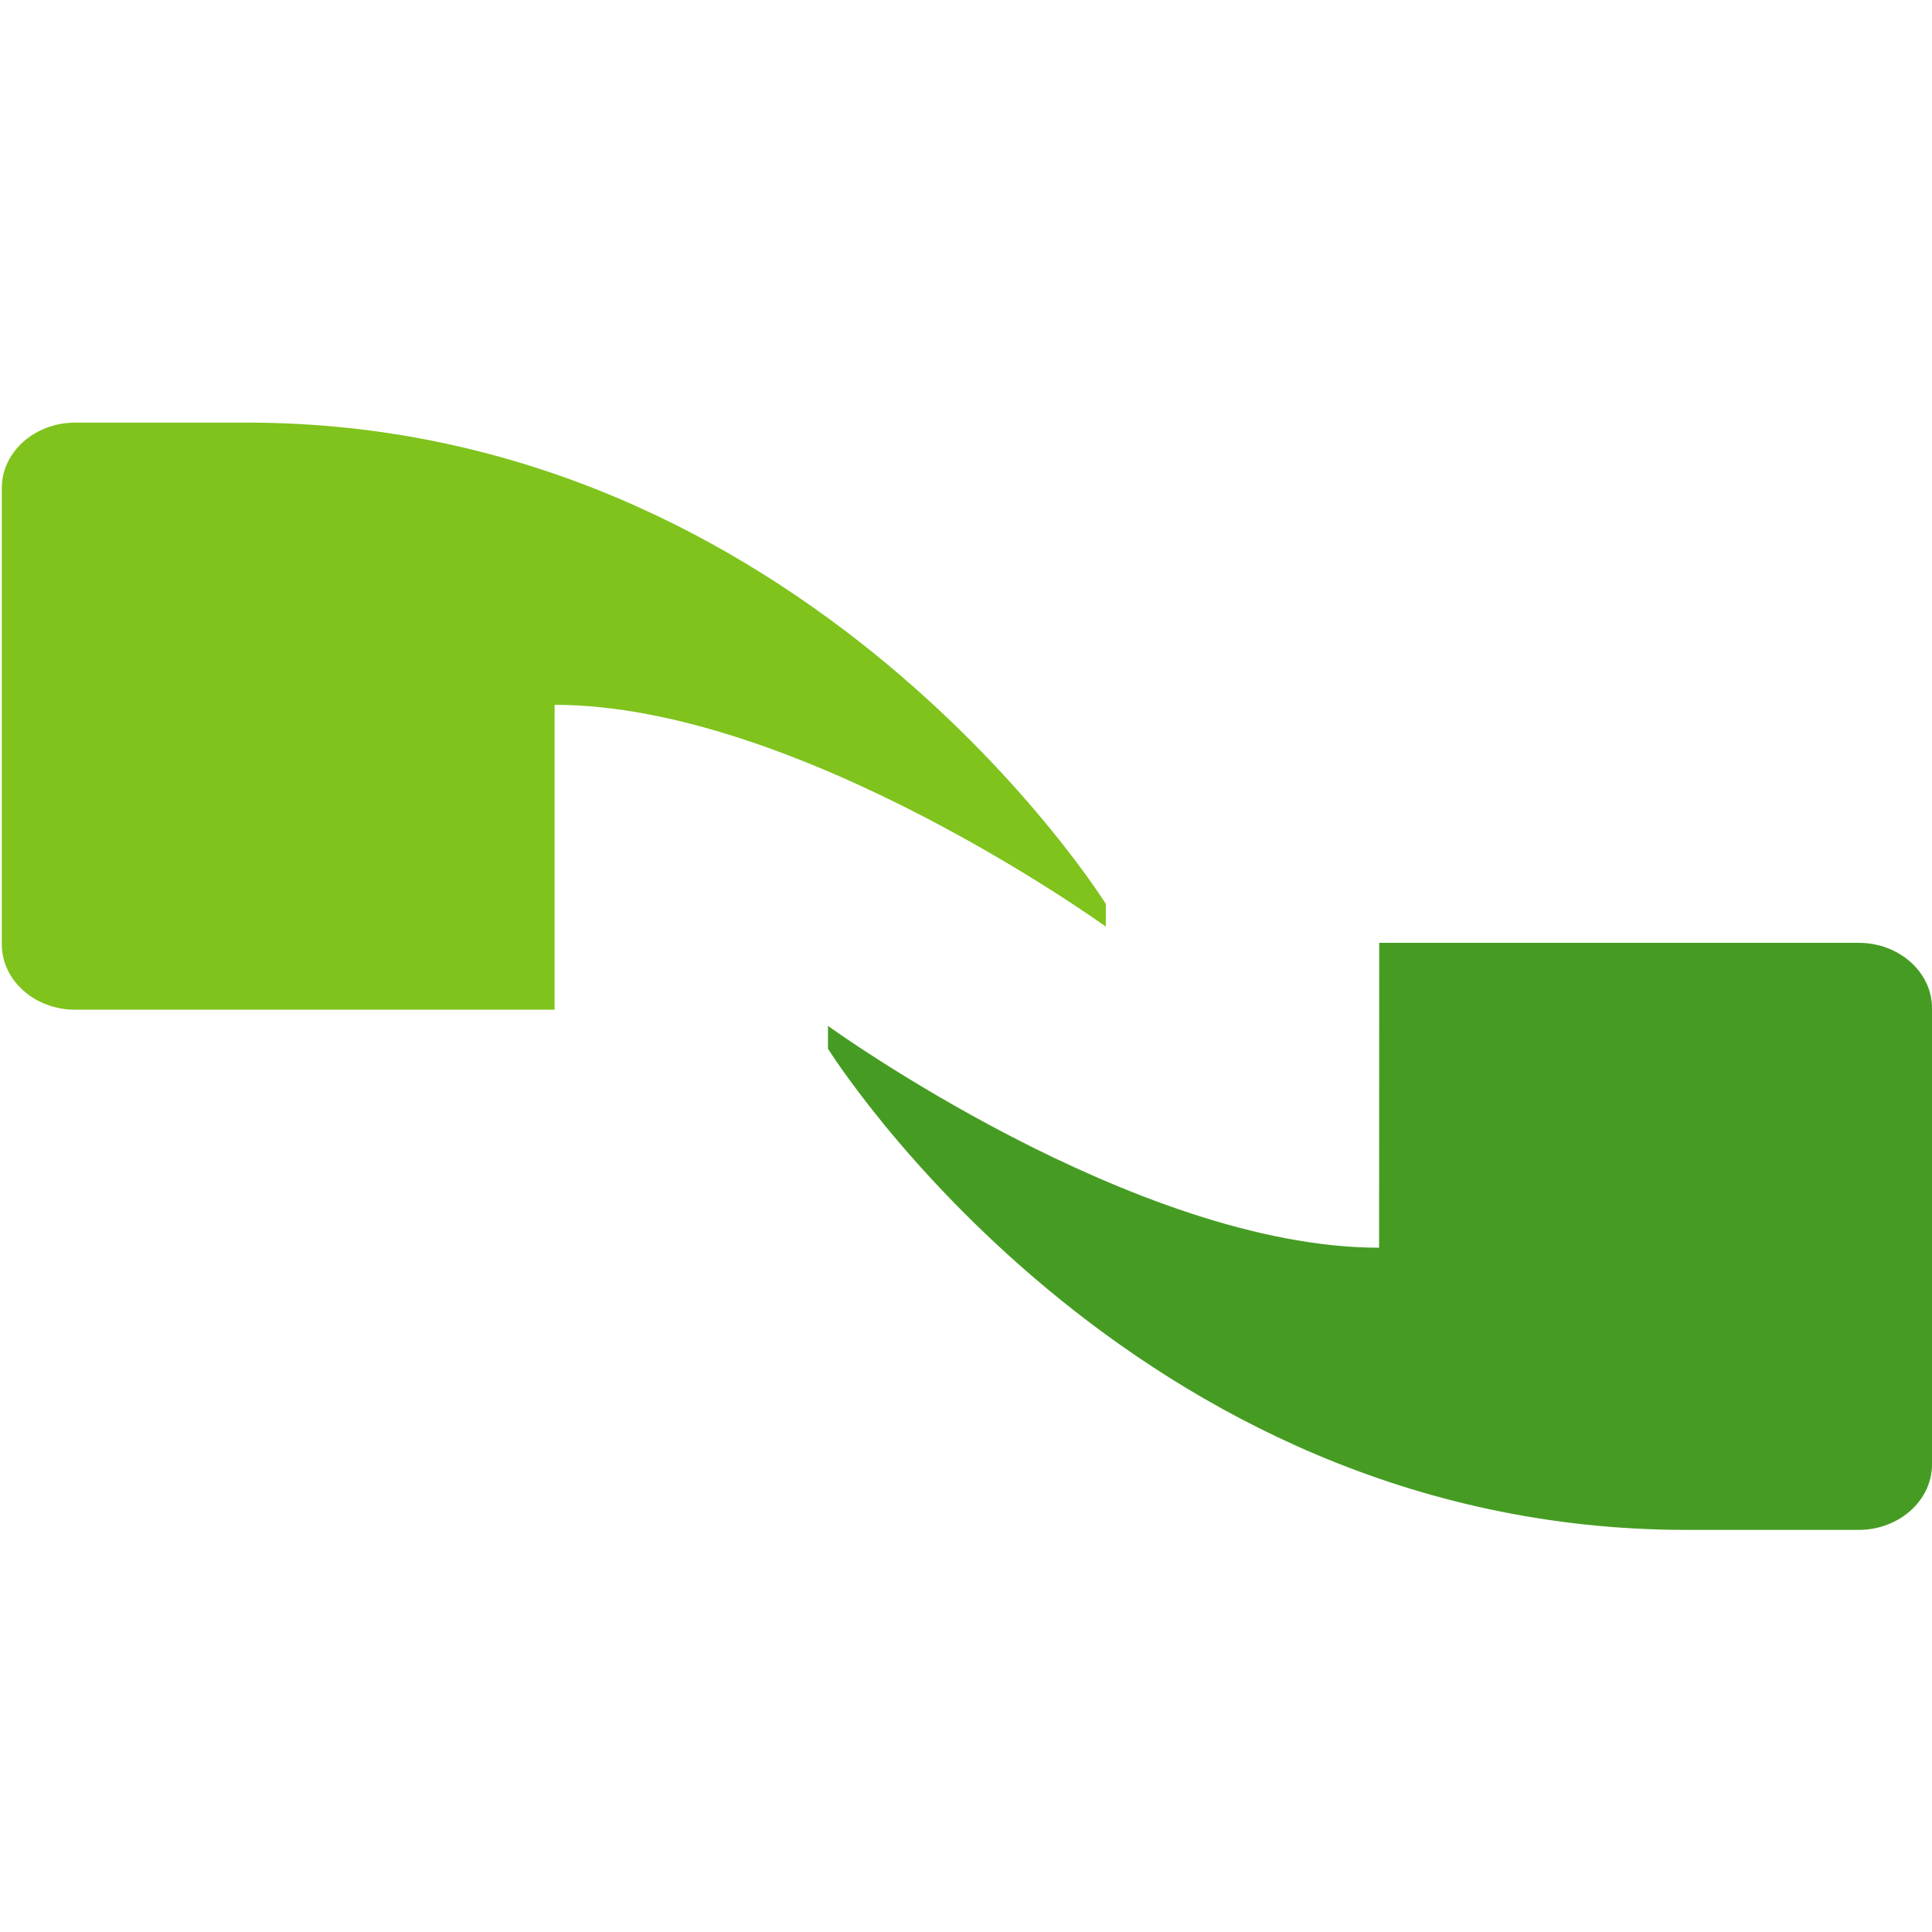 <?xml version="1.0" encoding="UTF-8"?>
<svg width="16px" height="16px" viewBox="0 0 16 16" version="1.1" xmlns="http://www.w3.org/2000/svg" xmlns:xlink="http://www.w3.org/1999/xlink">
    <g id="Icon/Channel/Nuance_Lrg" stroke="none" stroke-width="1" fill="none" fill-rule="evenodd">
        <g id="Nuance_Communications_logo" transform="translate(0.015, 3.5)" fill-rule="nonzero">
            <g id="g3268">
                <path d="M9.143,4.174 L9.143,3.986 C9.143,3.986 6.66,0 2.032,0 L0.608,0 C0.272,0 0,0.243 0,0.541 L0,4.32 C0,4.619 0.272,4.862 0.608,4.862 L4.578,4.862 L4.578,2.337 C6.603,2.337 9.143,4.174 9.143,4.174 Z" id="path11" fill="#7FC31C"></path>
                <path d="M6.842,4.996 L6.842,5.185 C6.842,5.185 9.325,9.17 13.953,9.17 L15.377,9.17 C15.712,9.17 15.985,8.927 15.985,8.628 L15.985,4.849 C15.985,4.55 15.712,4.308 15.377,4.308 L11.407,4.308 L11.406,6.833 C9.381,6.833 6.842,4.996 6.842,4.996 Z" id="path13" fill="#469C23"></path>
            </g>
        </g>
    </g>
</svg>